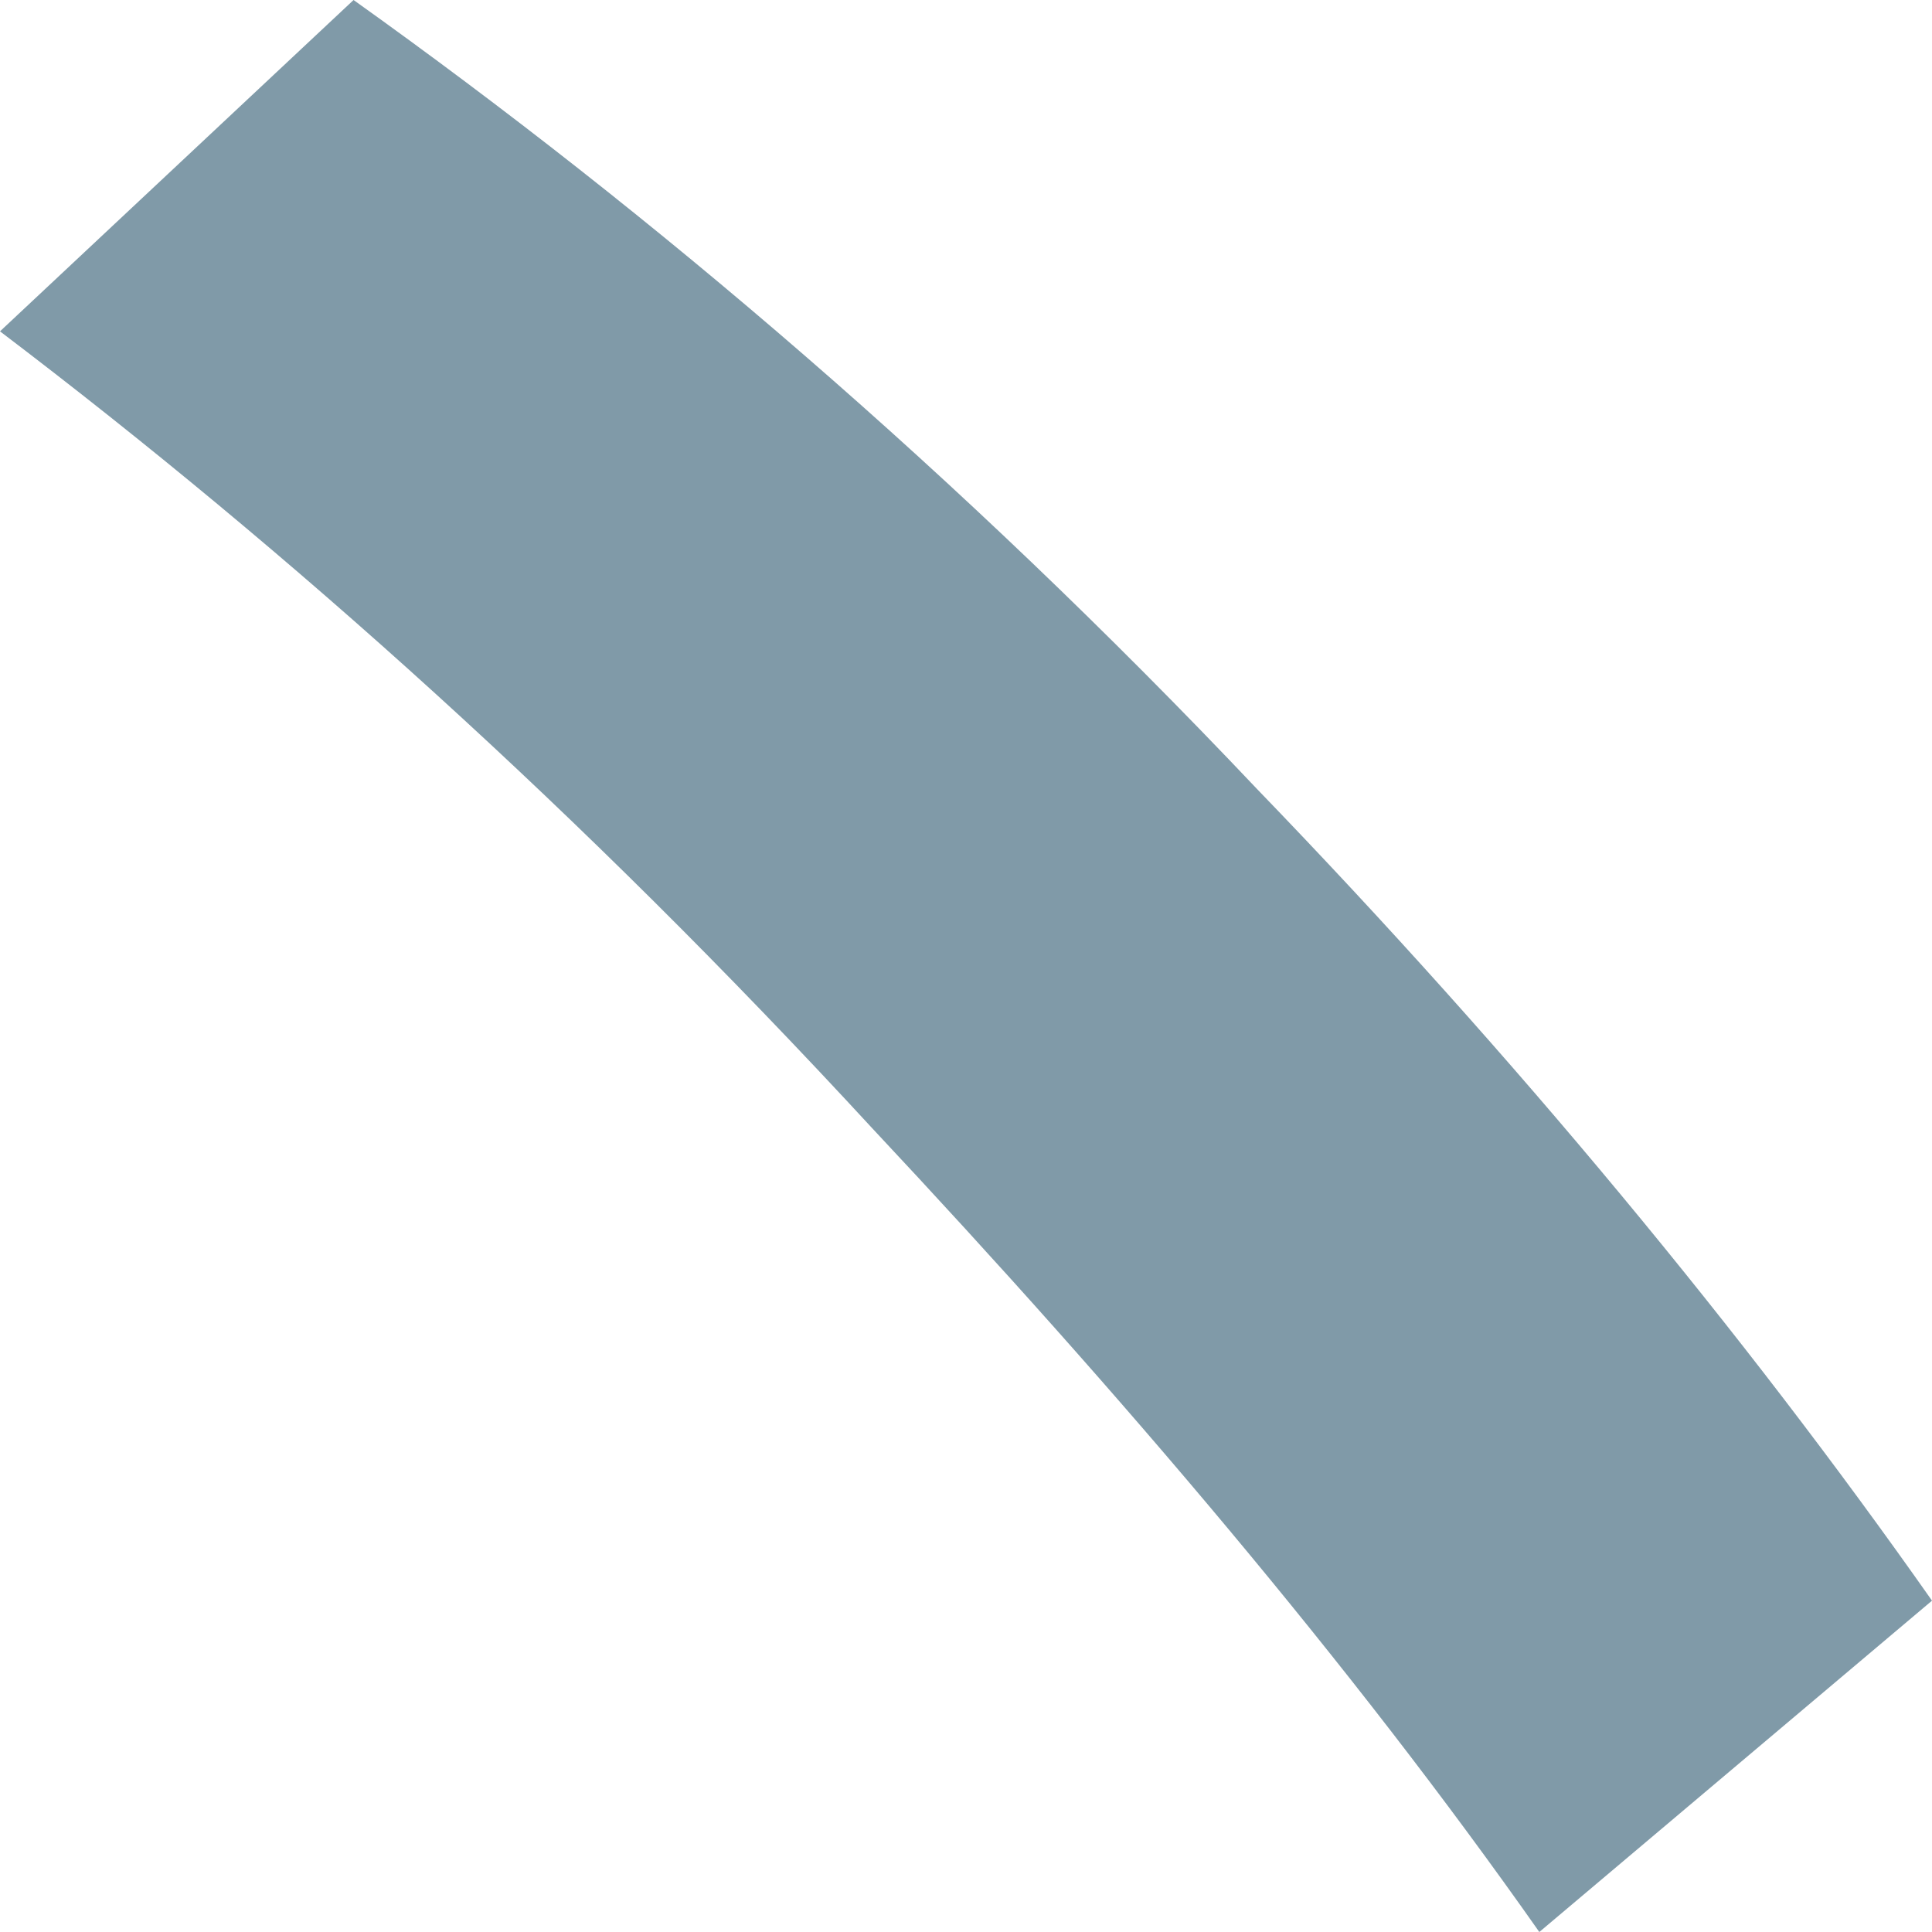 <?xml version="1.0" encoding="UTF-8"?>
<svg width="4px" height="4px" viewBox="0 0 4 4" version="1.1" xmlns="http://www.w3.org/2000/svg" xmlns:xlink="http://www.w3.org/1999/xlink">
    <!-- Generator: Sketch 54.1 (76490) - https://sketchapp.com -->
    <title>路径</title>
    <desc>Created with Sketch.</desc>
    <g id="网页" stroke="none" stroke-width="1" fill="none" fill-rule="evenodd">
        <g id="1" transform="translate(-844, -284)" fill="#809AA8" fill-rule="nonzero">
            <path d="M844.732,284 C845.35,284.441 845.984,284.98 846.602,285.633 C847.138,286.188 847.61,286.759 848,287.314 L847.187,288 C846.797,287.445 846.325,286.89 845.805,286.335 C845.203,285.682 844.602,285.143 844,284.686 L844.732,284 Z" id="路径"></path>
        </g>
    </g>
</svg>